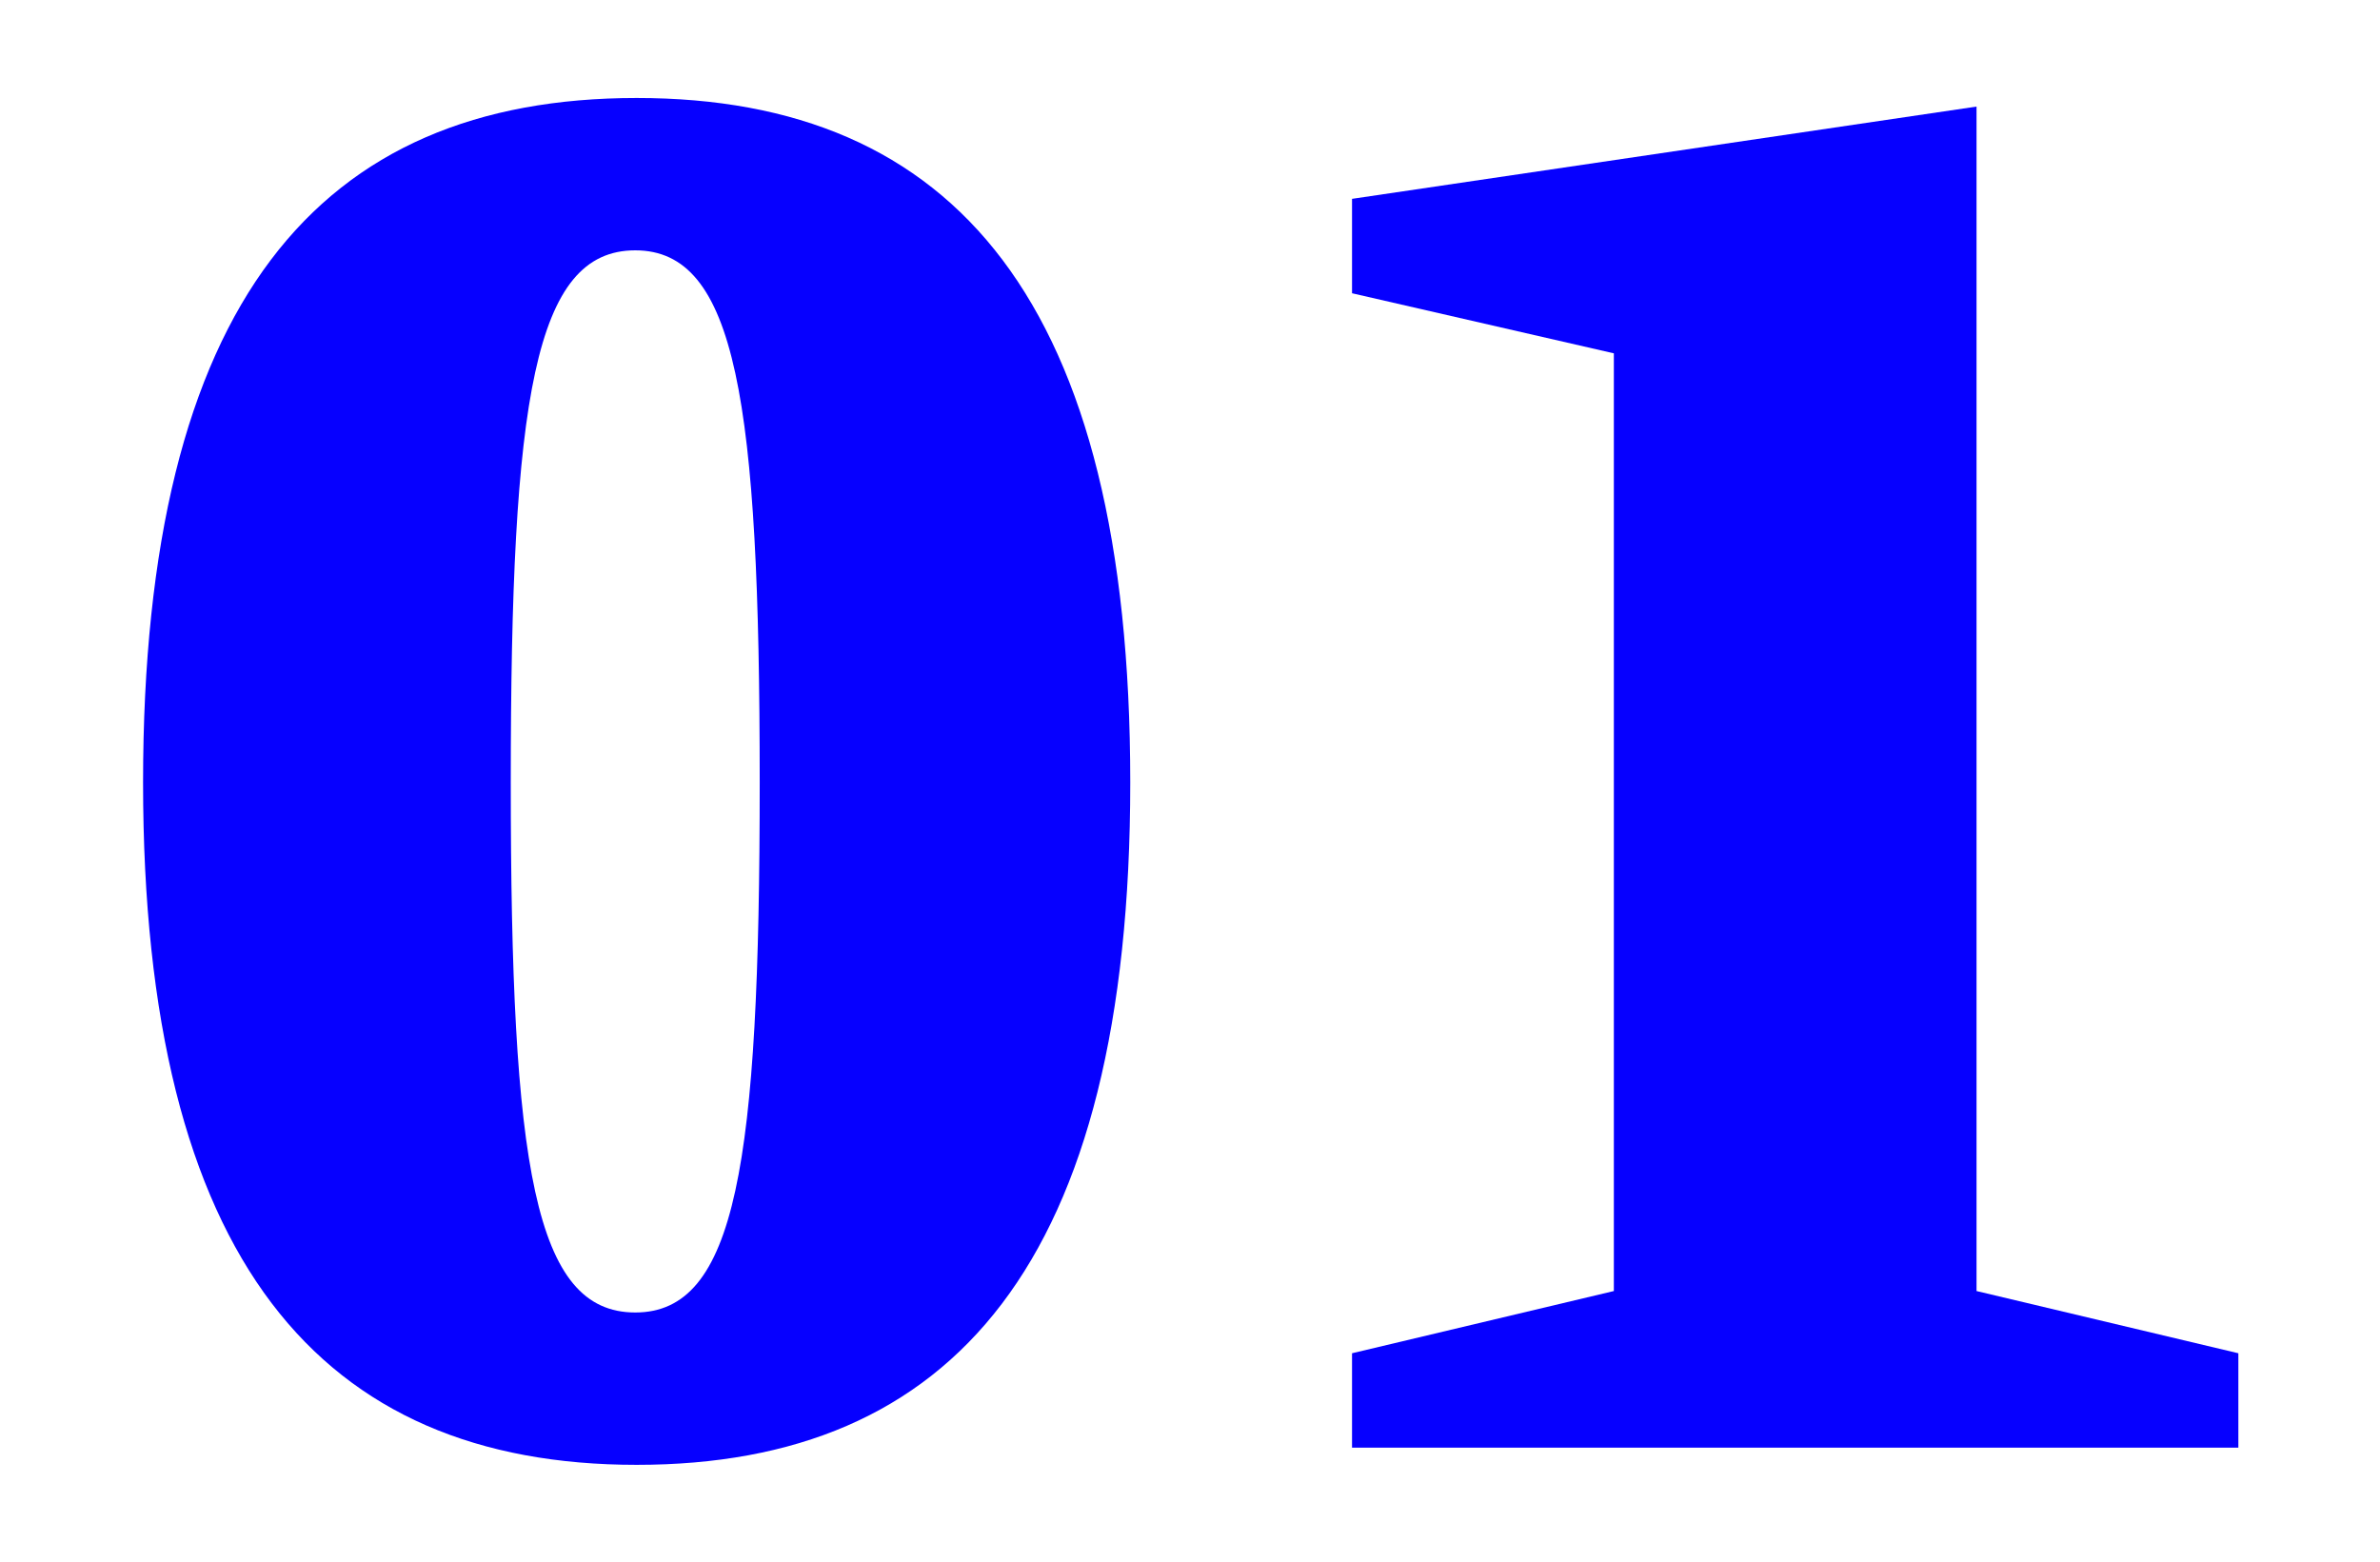 <svg id="Layer_1" data-name="Layer 1" xmlns="http://www.w3.org/2000/svg" viewBox="0 0 33.27 21.84"><title>MyPortfolioSiteSVGAssets</title><path d="M2,10.94c0-6.72,2.46-9.57,6.9-9.57s6.9,2.85,6.9,9.57-2.49,9.54-6.9,9.54S2,17.63,2,10.94ZM8.88,3.5c-1.41,0-1.74,2.07-1.74,7.44s.33,7.41,1.74,7.41,1.74-2.07,1.74-7.41S10.29,3.5,8.88,3.5Z" style="fill:#0600ff"/><path d="M22.56,4.94,18.9,4.1V2.78l8.73-1.29V18.05l3.66.87v1.32H18.9V18.92l3.66-.87Z" style="fill:#0600ff"/></svg>